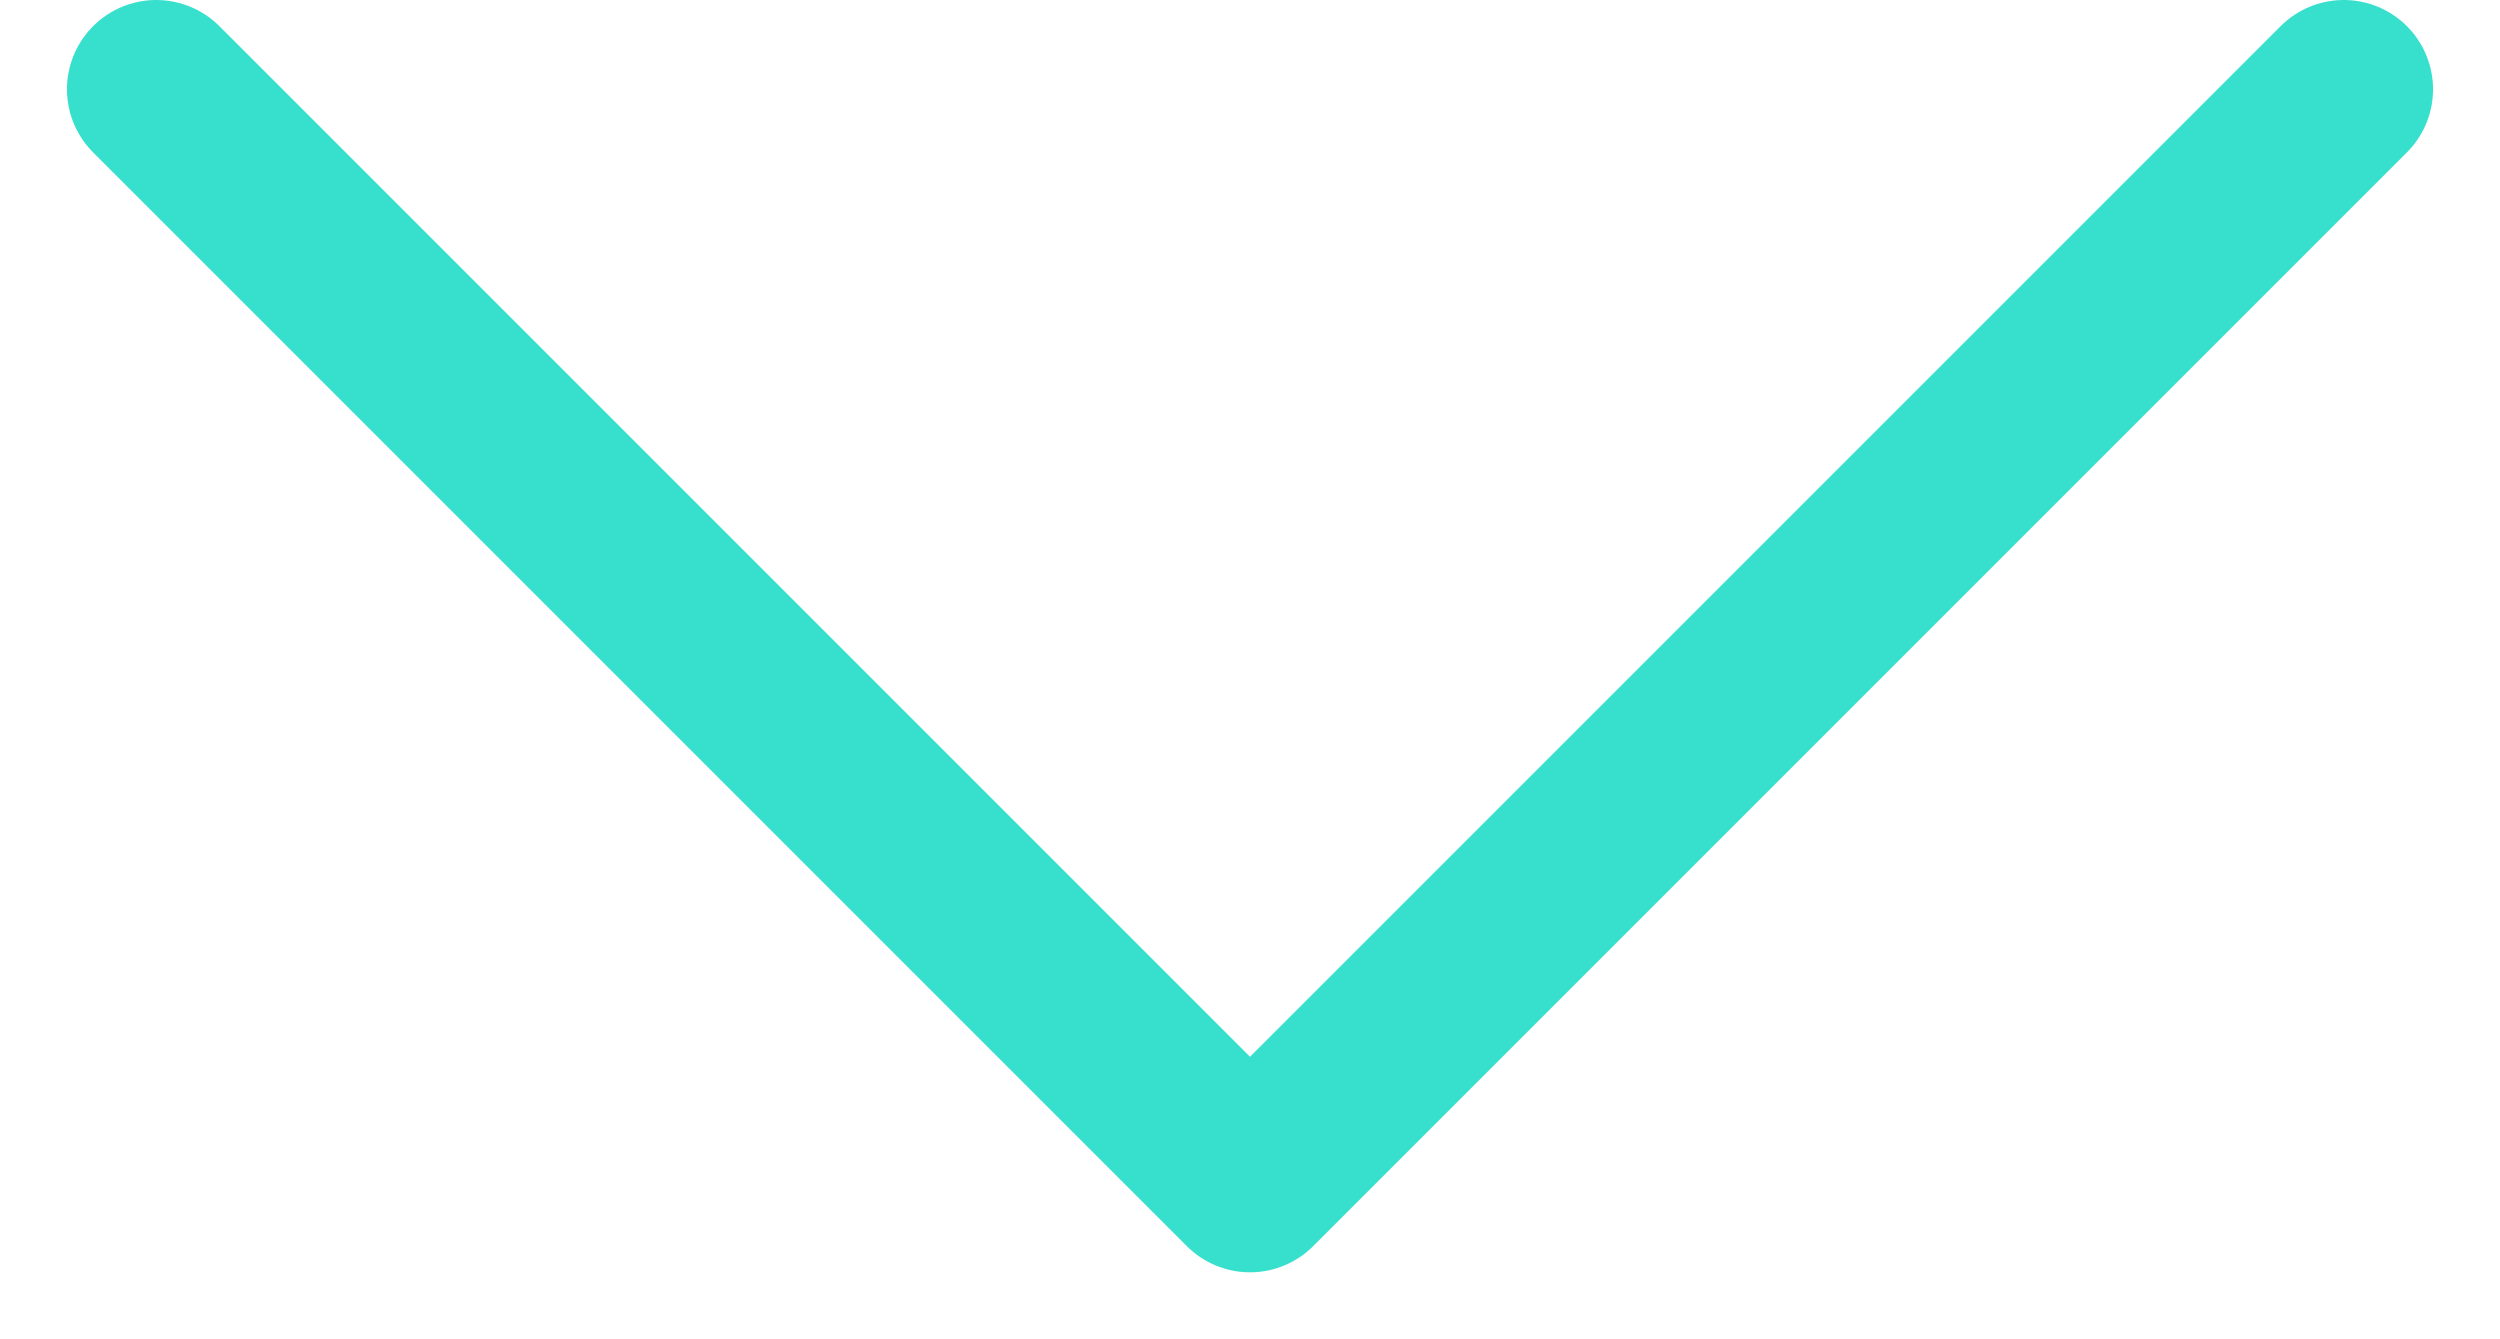 <svg width="28" height="15" viewBox="0 0 28 15" fill="none" xmlns="http://www.w3.org/2000/svg">
<path d="M1.75 1L14 13.25L26.25 1" stroke="#37E0CC" stroke-width="2" stroke-linecap="round" stroke-linejoin="round"/>
</svg>
